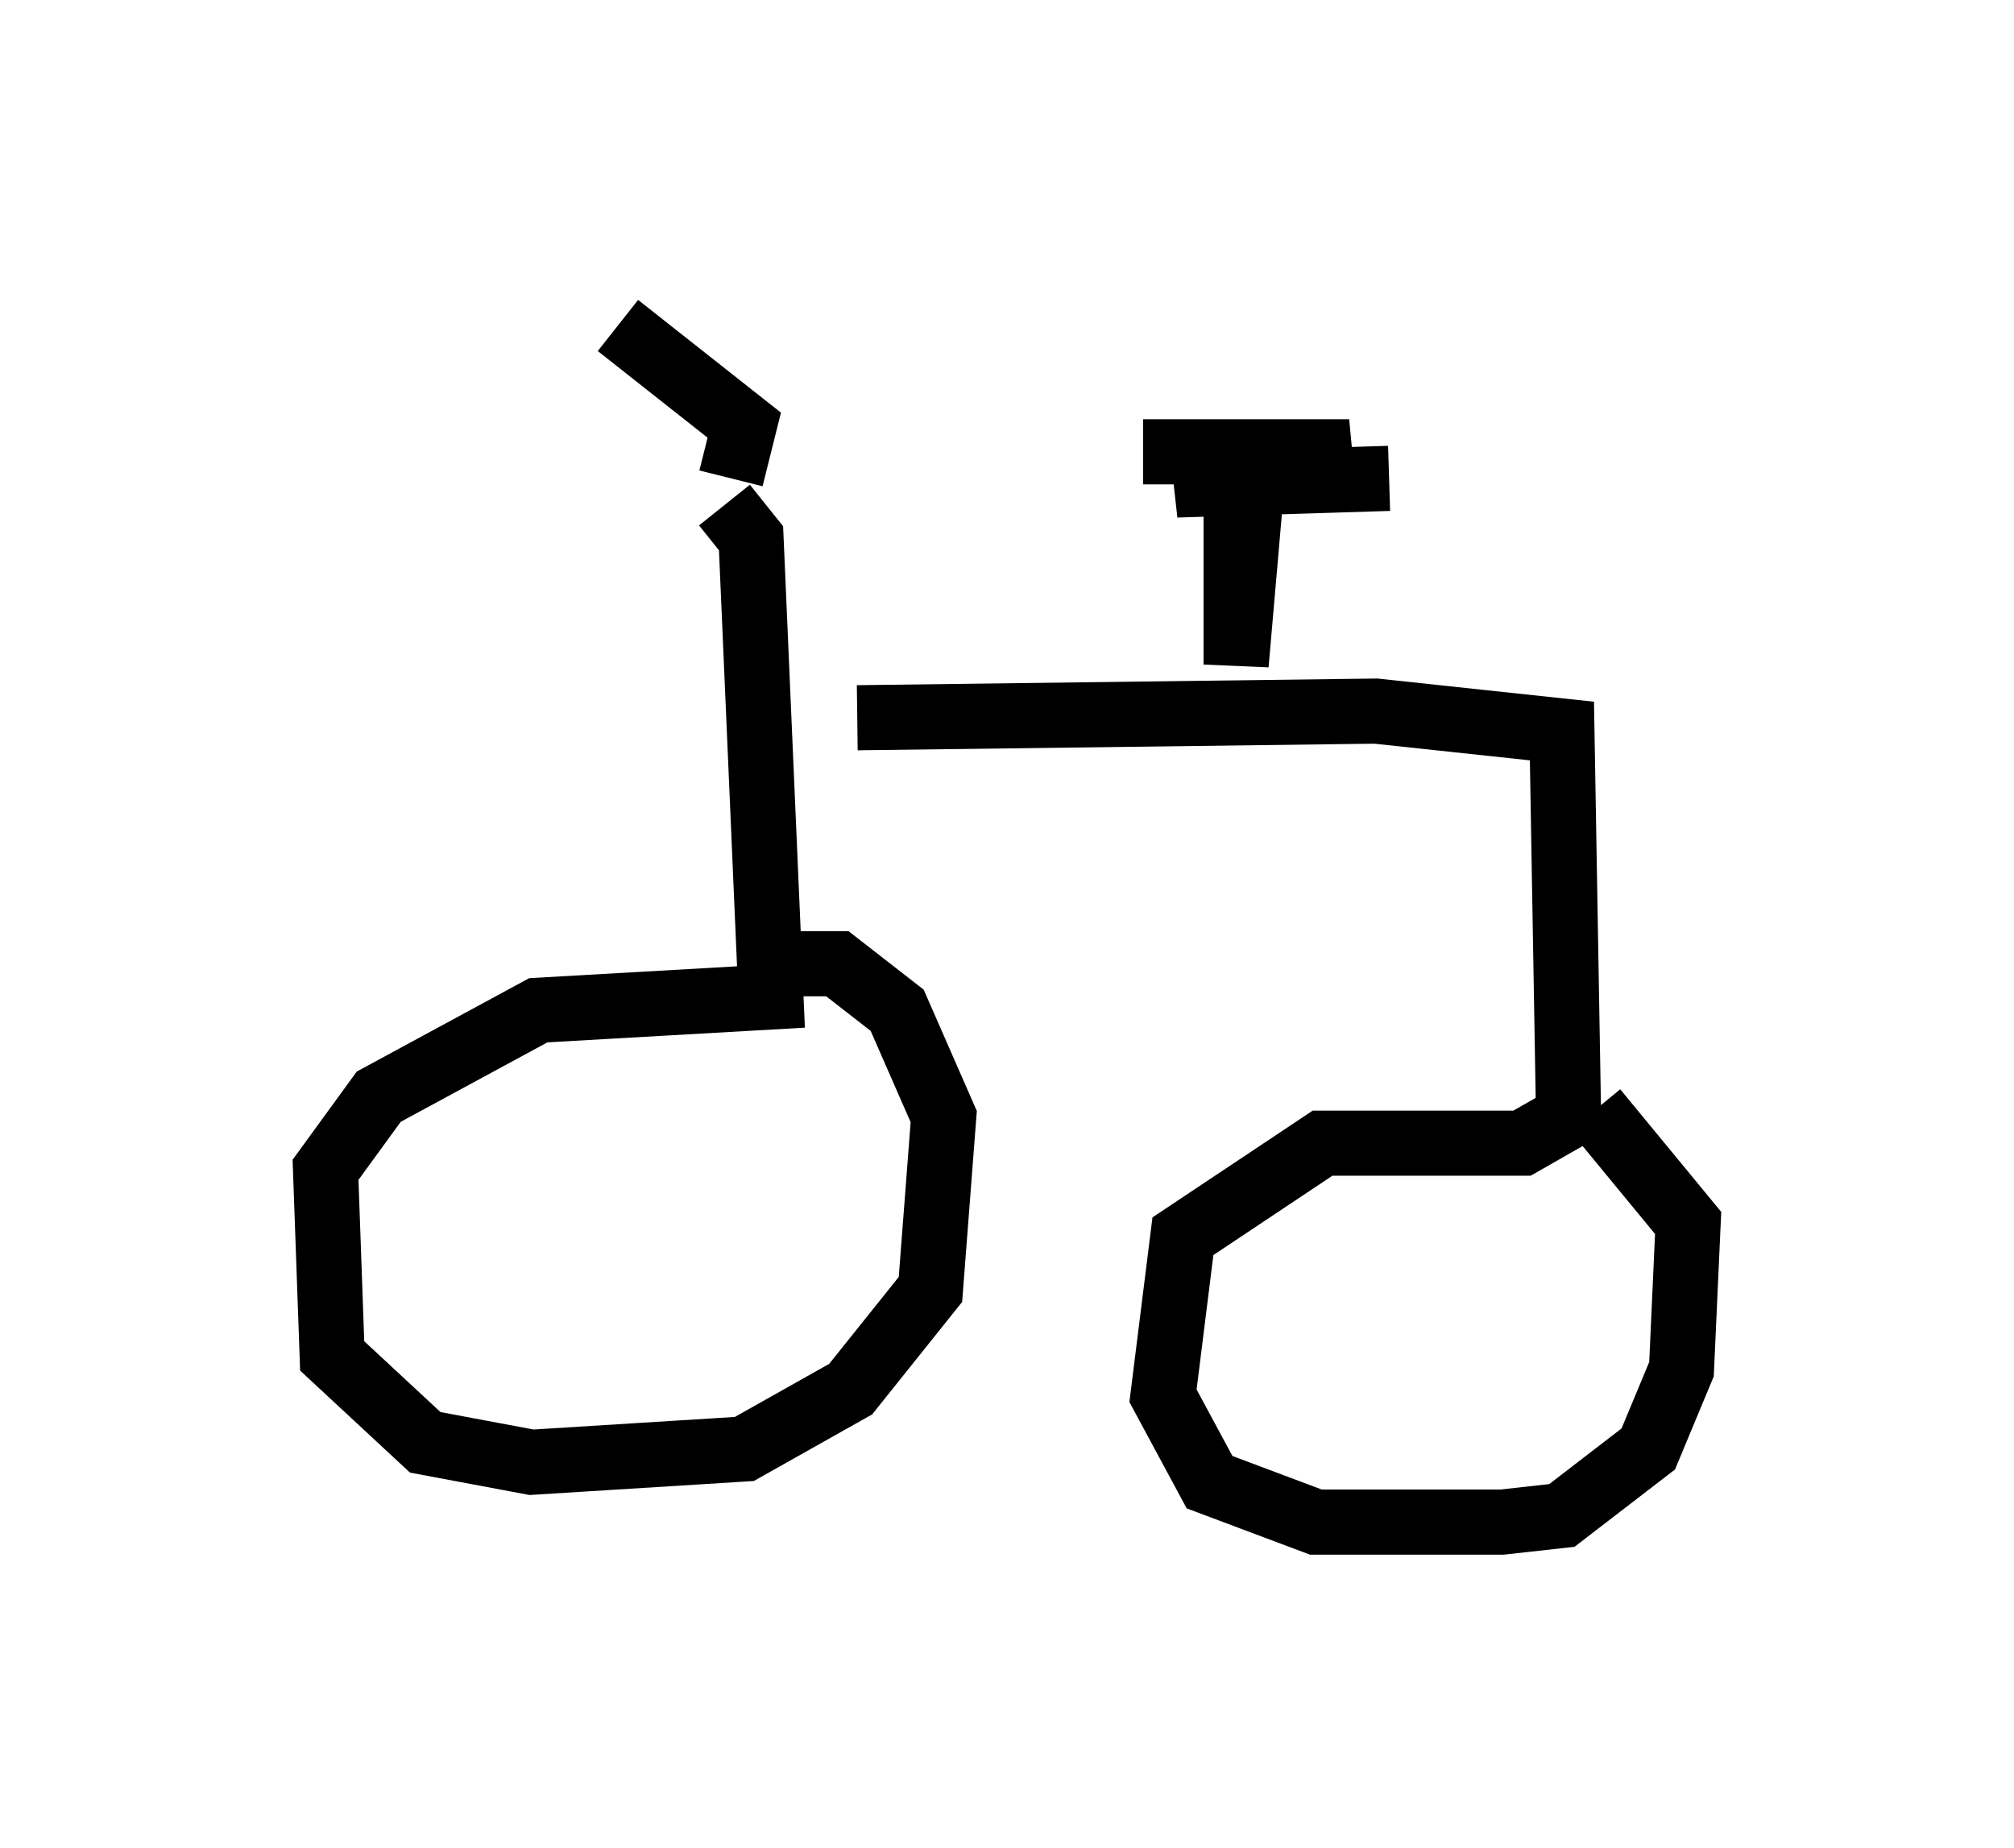 <?xml version="1.0" encoding="utf-8" ?>
<svg baseProfile="full" height="28.375" version="1.1" width="30.927" xmlns="http://www.w3.org/2000/svg" xmlns:ev="http://www.w3.org/2001/xml-events" xmlns:xlink="http://www.w3.org/1999/xlink"><defs /><rect fill="white" height="28.375" width="30.927" x="0" y="0" /><path d="M6.735, 7.756 m4.39, 0.0 l0.408, 0.51 0.306, 7.044 l-3.573, 0.204 -2.45, 1.327 l-0.817, 1.123 0.102, 2.858 l1.429, 1.327 1.633, 0.306 l3.267, -0.204 1.633, -0.919 l1.225, -1.531 0.204, -2.654 l-0.715, -1.633 -0.919, -0.715 l-1.123, 0.0 m1.429, -3.777 l7.963, -0.102 2.858, 0.306 l0.102, 5.921 -0.715, 0.408 l-3.063, 0.0 -2.144, 1.429 l-0.306, 2.45 0.715, 1.327 l1.633, 0.613 2.858, 0.0 l0.919, -0.102 1.327, -1.021 l0.51, -1.225 0.102, -2.246 l-1.429, -1.735 m-5.308, -9.188 l-0.204, 2.348 0.0, -3.267 l-1.429, 0.0 3.165, 0.0 l-2.654, 0.51 3.267, -0.102 m-10.106, 0.0 l0.204, -0.817 -1.94, -1.531 " fill="none" stroke="black" stroke-width="1" /></svg>